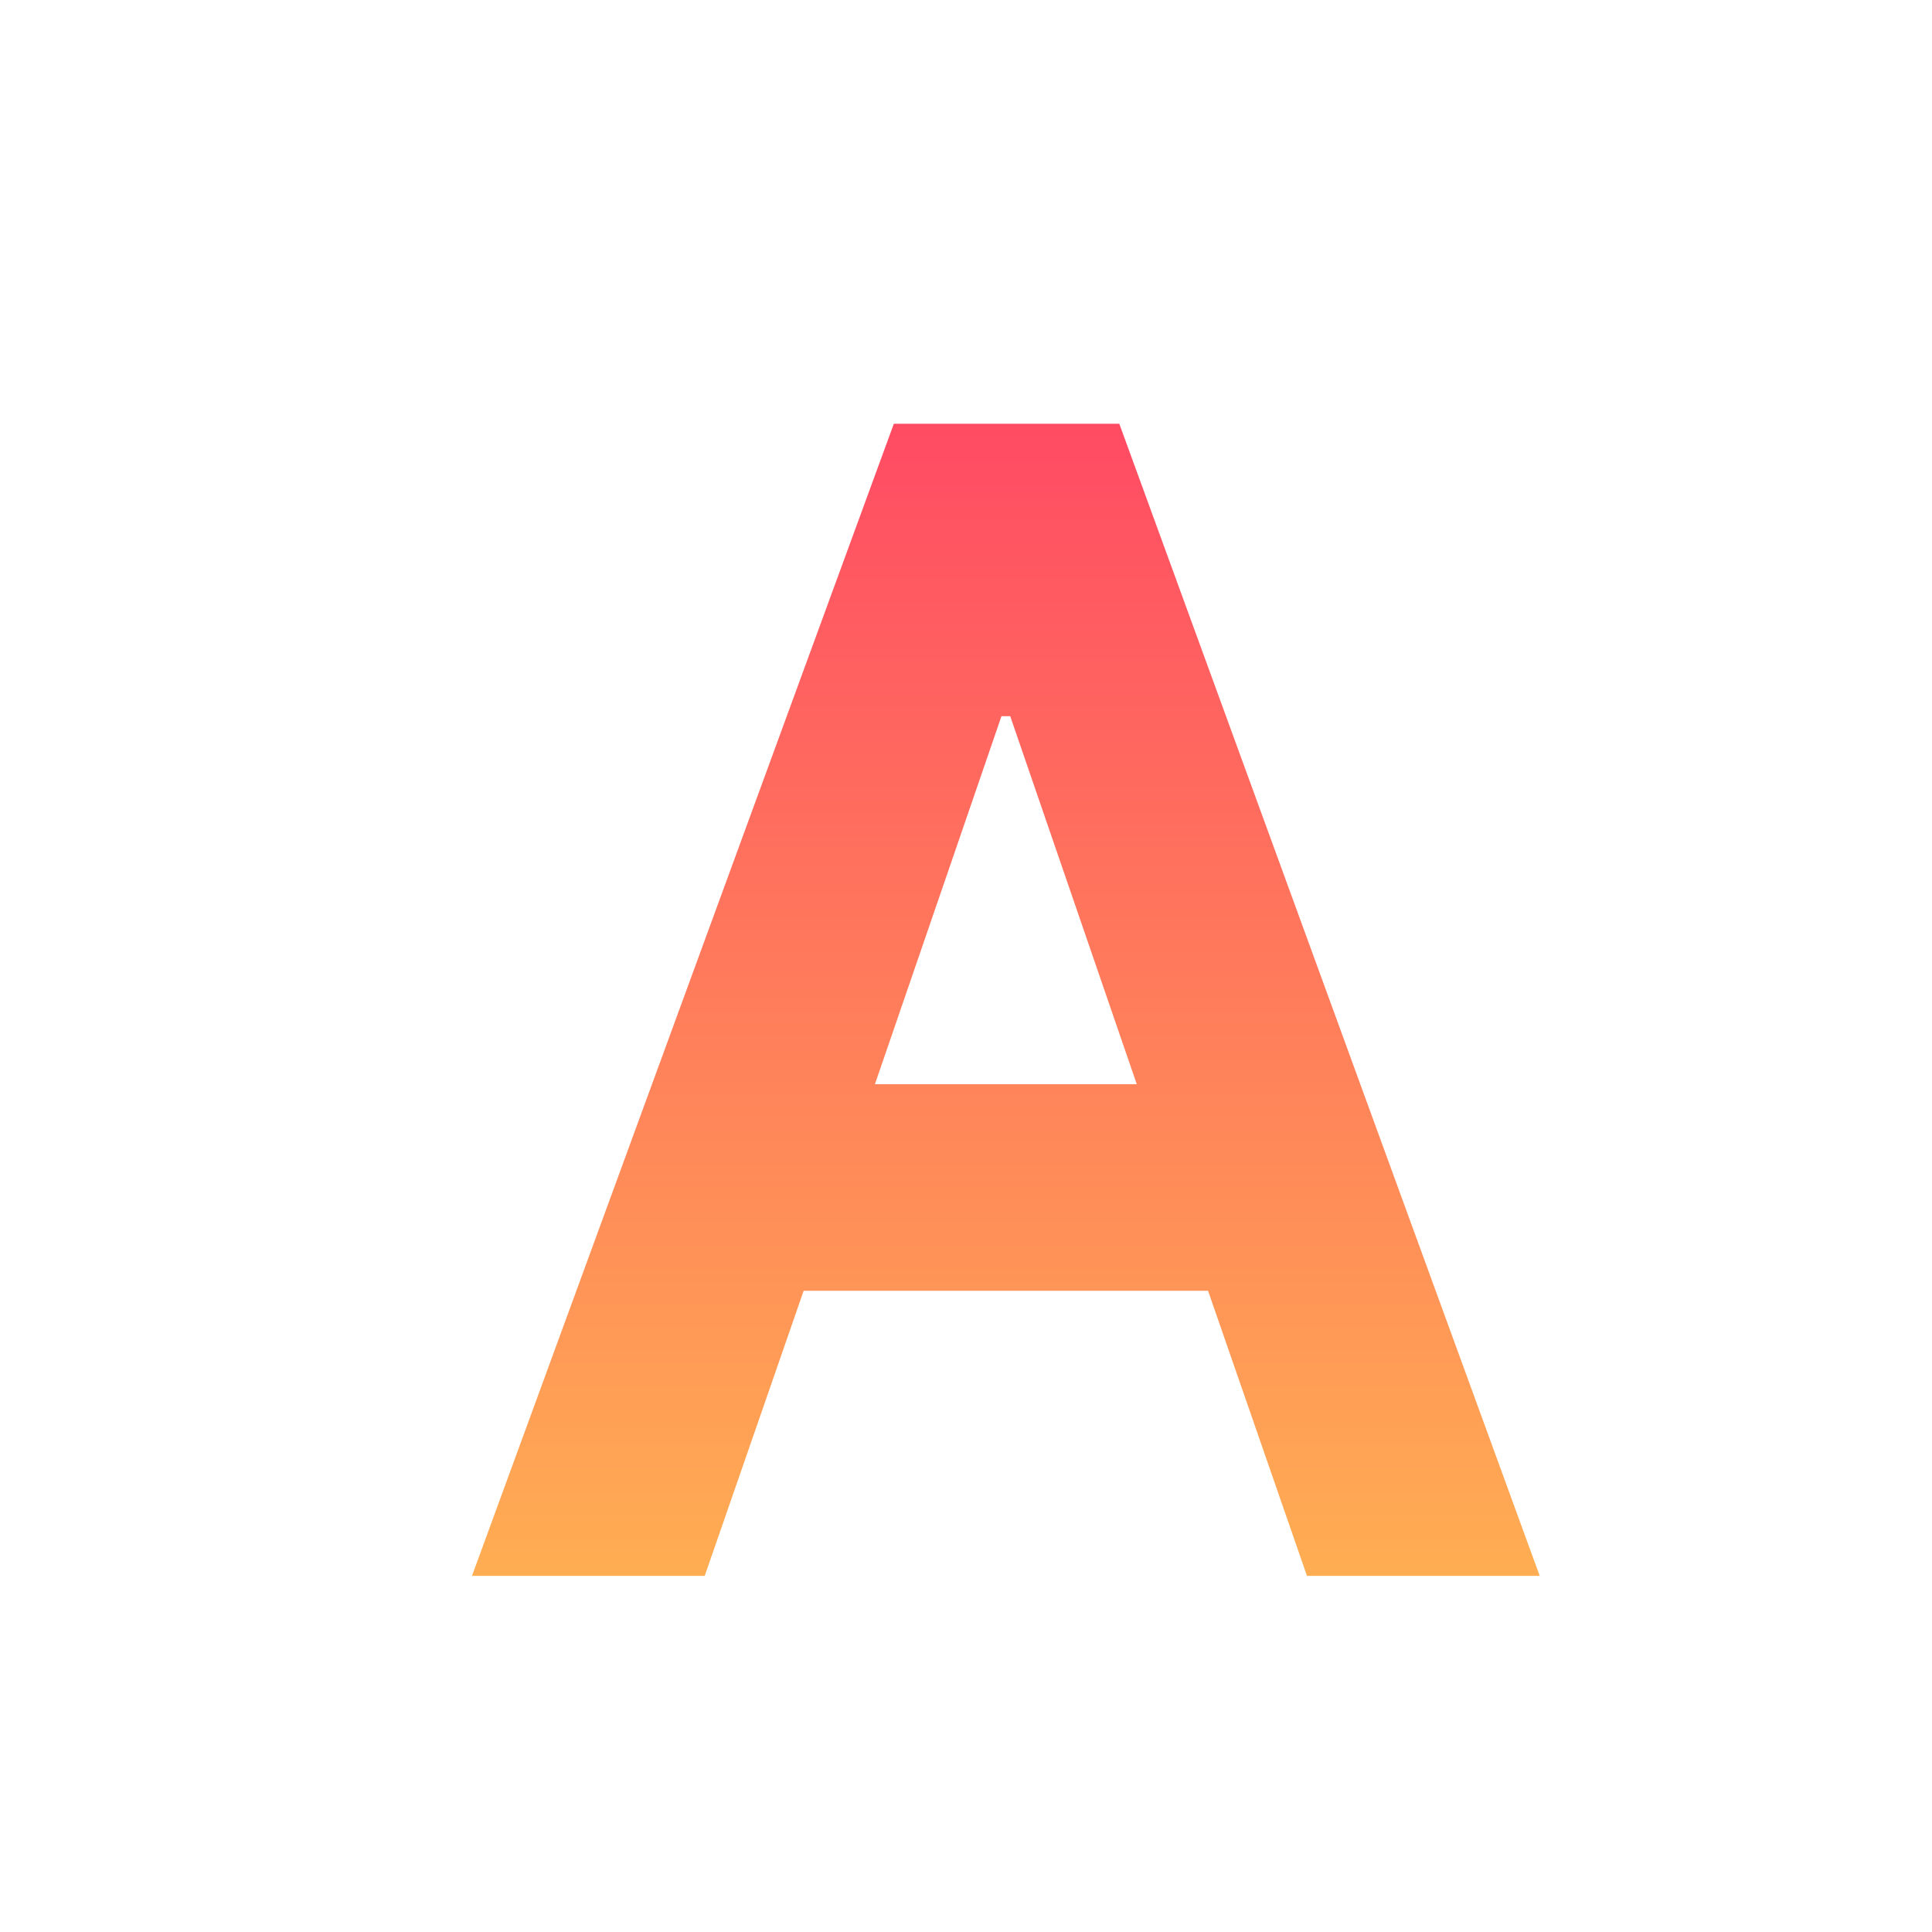 <svg width="170" height="170" viewBox="0 0 170 170" fill="none" xmlns="http://www.w3.org/2000/svg">
<circle cx="85" cy="85" r="85" fill="white"/>
<g filter="url(#filter0_d_19_2)">
<path d="M131.482 134.664H111.002L102.298 109.576H66.714L58.01 134.664H37.53L74.65 33.288H94.49L131.482 134.664ZM84.122 59.016L72.986 91.4H96.026L84.89 59.016H84.122Z" fill="url(#paint0_linear_19_2)"/>
</g>
<defs>
<filter id="filter0_d_19_2" x="33.53" y="29.288" width="109.952" height="117.376" filterUnits="userSpaceOnUse" color-interpolation-filters="sRGB">
<feFlood flood-opacity="0" result="BackgroundImageFix"/>
<feColorMatrix in="SourceAlpha" type="matrix" values="0 0 0 0 0 0 0 0 0 0 0 0 0 0 0 0 0 0 127 0" result="hardAlpha"/>
<feOffset dx="4" dy="4"/>
<feGaussianBlur stdDeviation="4"/>
<feComposite in2="hardAlpha" operator="out"/>
<feColorMatrix type="matrix" values="0 0 0 0 0.971 0 0 0 0 0.443 0 0 0 0 0.328 0 0 0 0.47 0"/>
<feBlend mode="normal" in2="BackgroundImageFix" result="effect1_dropShadow_19_2"/>
<feBlend mode="normal" in="SourceGraphic" in2="effect1_dropShadow_19_2" result="shape"/>
</filter>
<linearGradient id="paint0_linear_19_2" x1="84.5" y1="0" x2="84.5" y2="169" gradientUnits="userSpaceOnUse">
<stop stop-color="#FF2B69"/>
<stop offset="1" stop-color="#FFCF4D"/>
</linearGradient>
</defs>
</svg>
